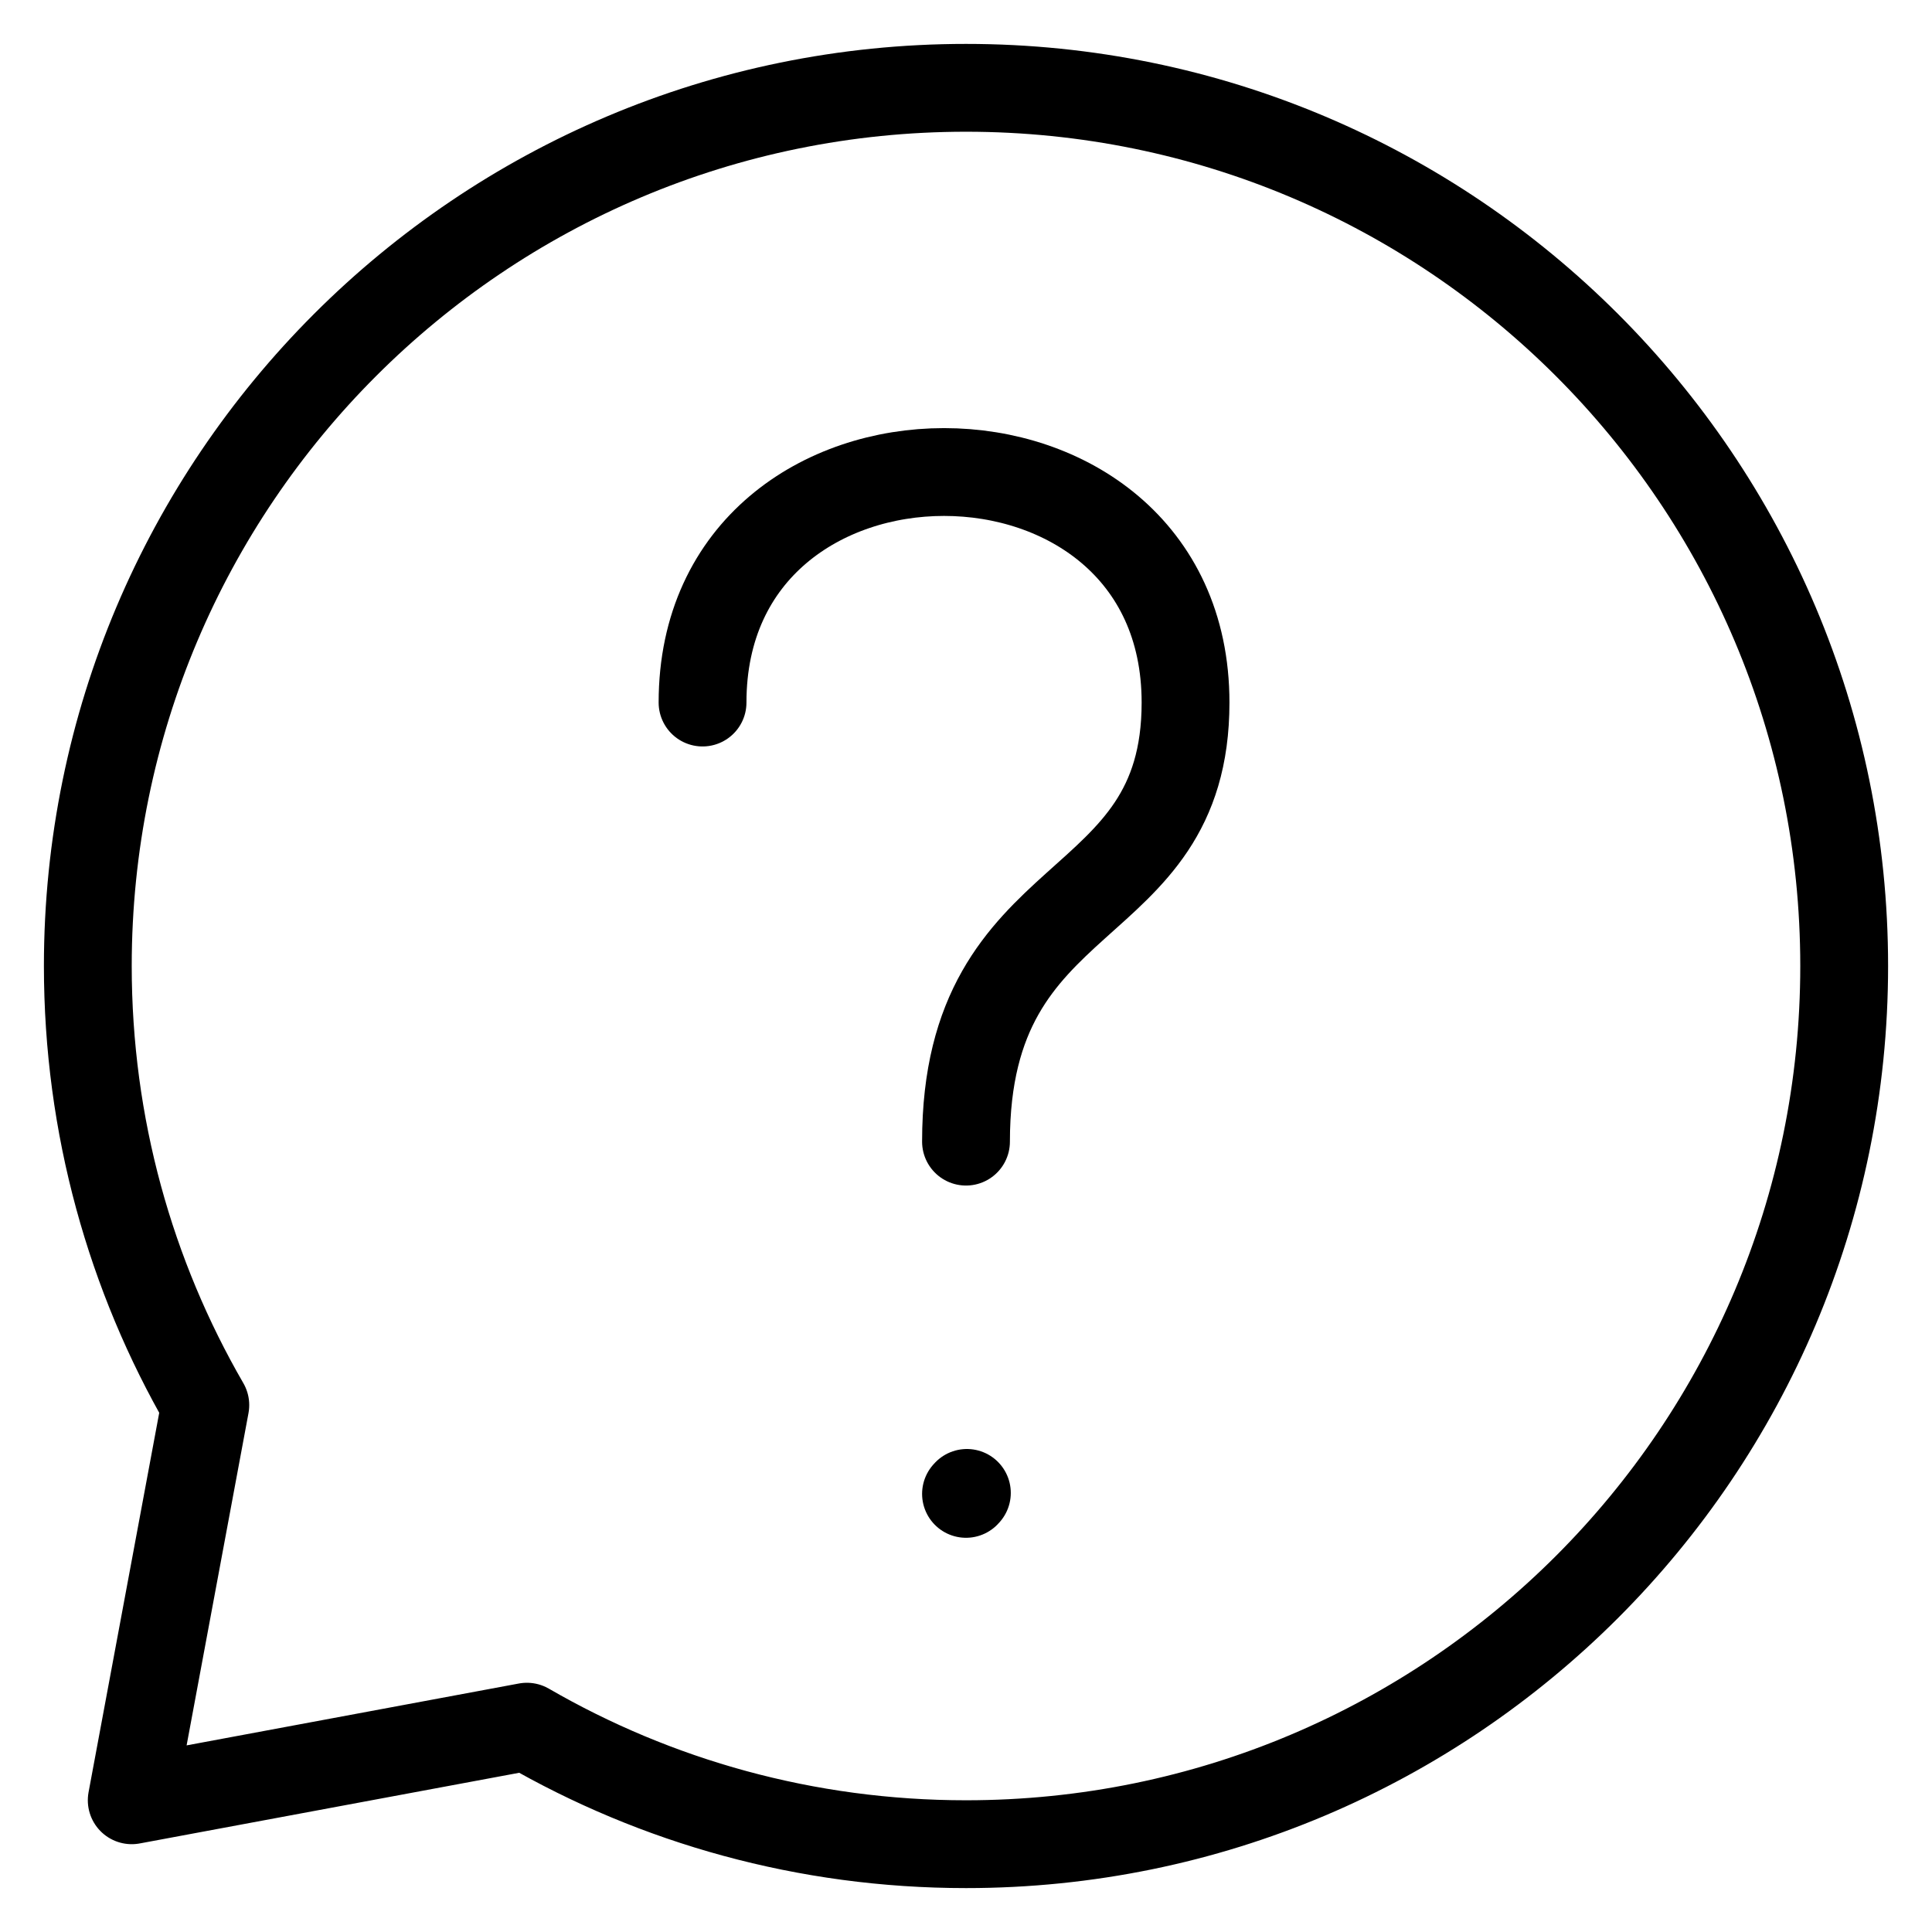 <svg width="22" height="22" viewBox="0 0 22 22" fill="none" xmlns="http://www.w3.org/2000/svg">
<path d="M8 8C8 4.5 13.5 4.5 13.5 8C13.5 10.5 11 10 11 13" stroke="black" stroke-linecap="round" stroke-linejoin="round"/>
<path d="M11 17.011L11.01 17" stroke="black" stroke-linecap="round" stroke-linejoin="round"/>
<path d="M11 21C16.523 21 21 16.523 21 11C21 5.477 16.523 1 11 1C5.477 1 1 5.477 1 11C1 12.821 1.487 14.529 2.338 16L1.5 20.5L6 19.662C7.471 20.513 9.179 21 11 21Z" stroke="black" stroke-linecap="round" stroke-linejoin="round"/>
</svg>
